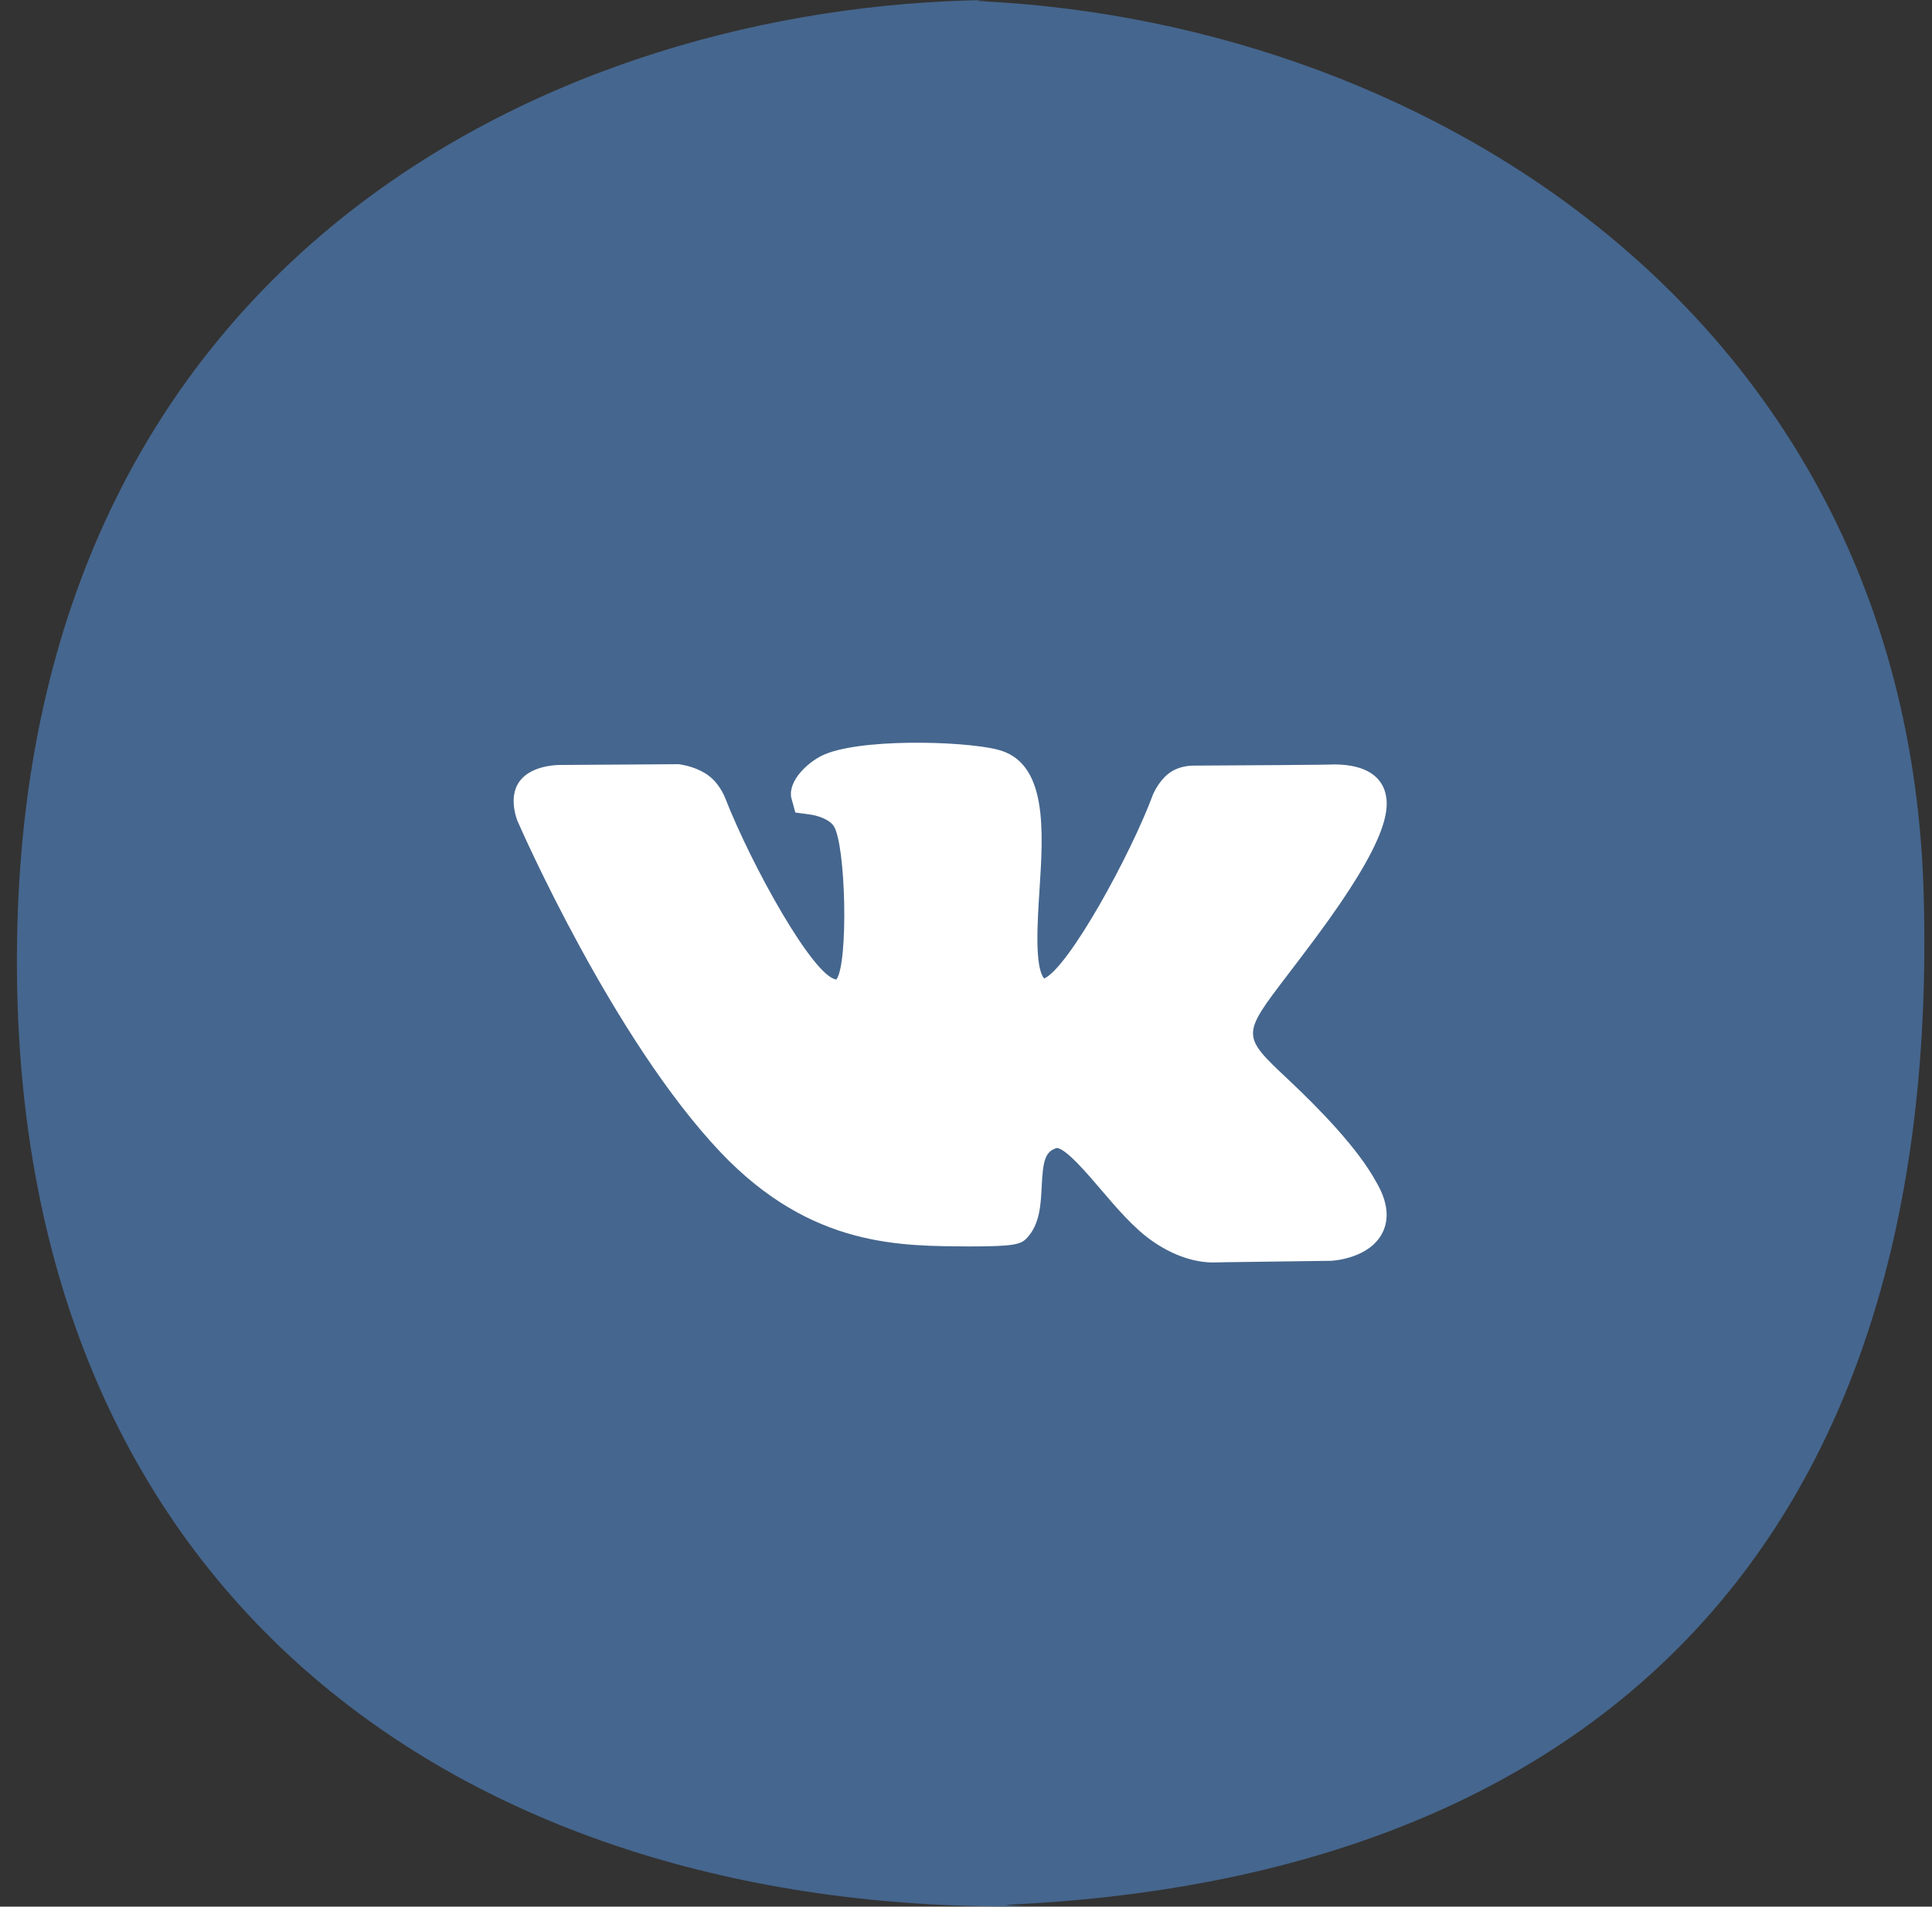 <svg xmlns="http://www.w3.org/2000/svg" width="77" height="76" viewBox="0 0 77 76"><rect x="0" y="0" width="77" height="76" fill="#333333" stroke="none"/><g><g><g><path fill="#45668e" d="M39.361 0C22.175.217 1.371 10.205.692 36.91.013 63.615 18.547 76.198 40.718 75.99c.86-.008-1.236-.032-.395-.073 21.73-1.04 37.123-12.93 36.345-40.31C76.023 12.908 57.198.977 39.22.054c-.937-.047 1.073-.067.142-.054z"/></g><g><path fill="#fff" d="M54.85 47.118c-.721-1.333-2.26-2.915-3.499-4.08-1.876-1.762-1.876-1.762-.038-4.17.332-.436.715-.938 1.147-1.52 2.856-3.852 2.975-5.126 2.716-5.864-.167-.46-.648-1.013-2.012-1.013 0 0 .274.017-5.576.047-.23 0-.571.04-.884.227-.44.268-.683.77-.748.916-.9 2.428-3.367 6.913-4.341 7.343-.386-.451-.267-2.267-.188-3.491.157-2.412.336-5.146-1.687-5.638-1.427-.35-5.594-.447-6.992.25-.57.283-1.325.984-1.216 1.654l.166.61.537.07c.35.046.793.19.988.458.491.73.597 5.492.11 6.127-.906-.098-3.367-4.514-4.433-7.24-.036-.094-.245-.58-.656-.885-.435-.325-.972-.428-1.203-.458l-4.78.032c-.245.007-1.076.07-1.512.597-.483.579-.205 1.428-.127 1.63.154.354 3.83 8.712 8.093 13.207 3.642 3.84 7.252 3.732 9.93 3.757 1.824 0 2.055-.086 2.297-.352.503-.545.54-1.33.574-2.025.05-1.051.14-1.401.596-1.547.354 0 1.235 1.034 1.761 1.652.652.764 1.326 1.553 2.064 2.065 1.058.737 1.964.847 2.412.847 0 0-.232-.007 4.713-.068.153-.008 1.518-.12 2.025-1.098.21-.399.338-1.07-.236-2.04z"/></g></g></g></svg>